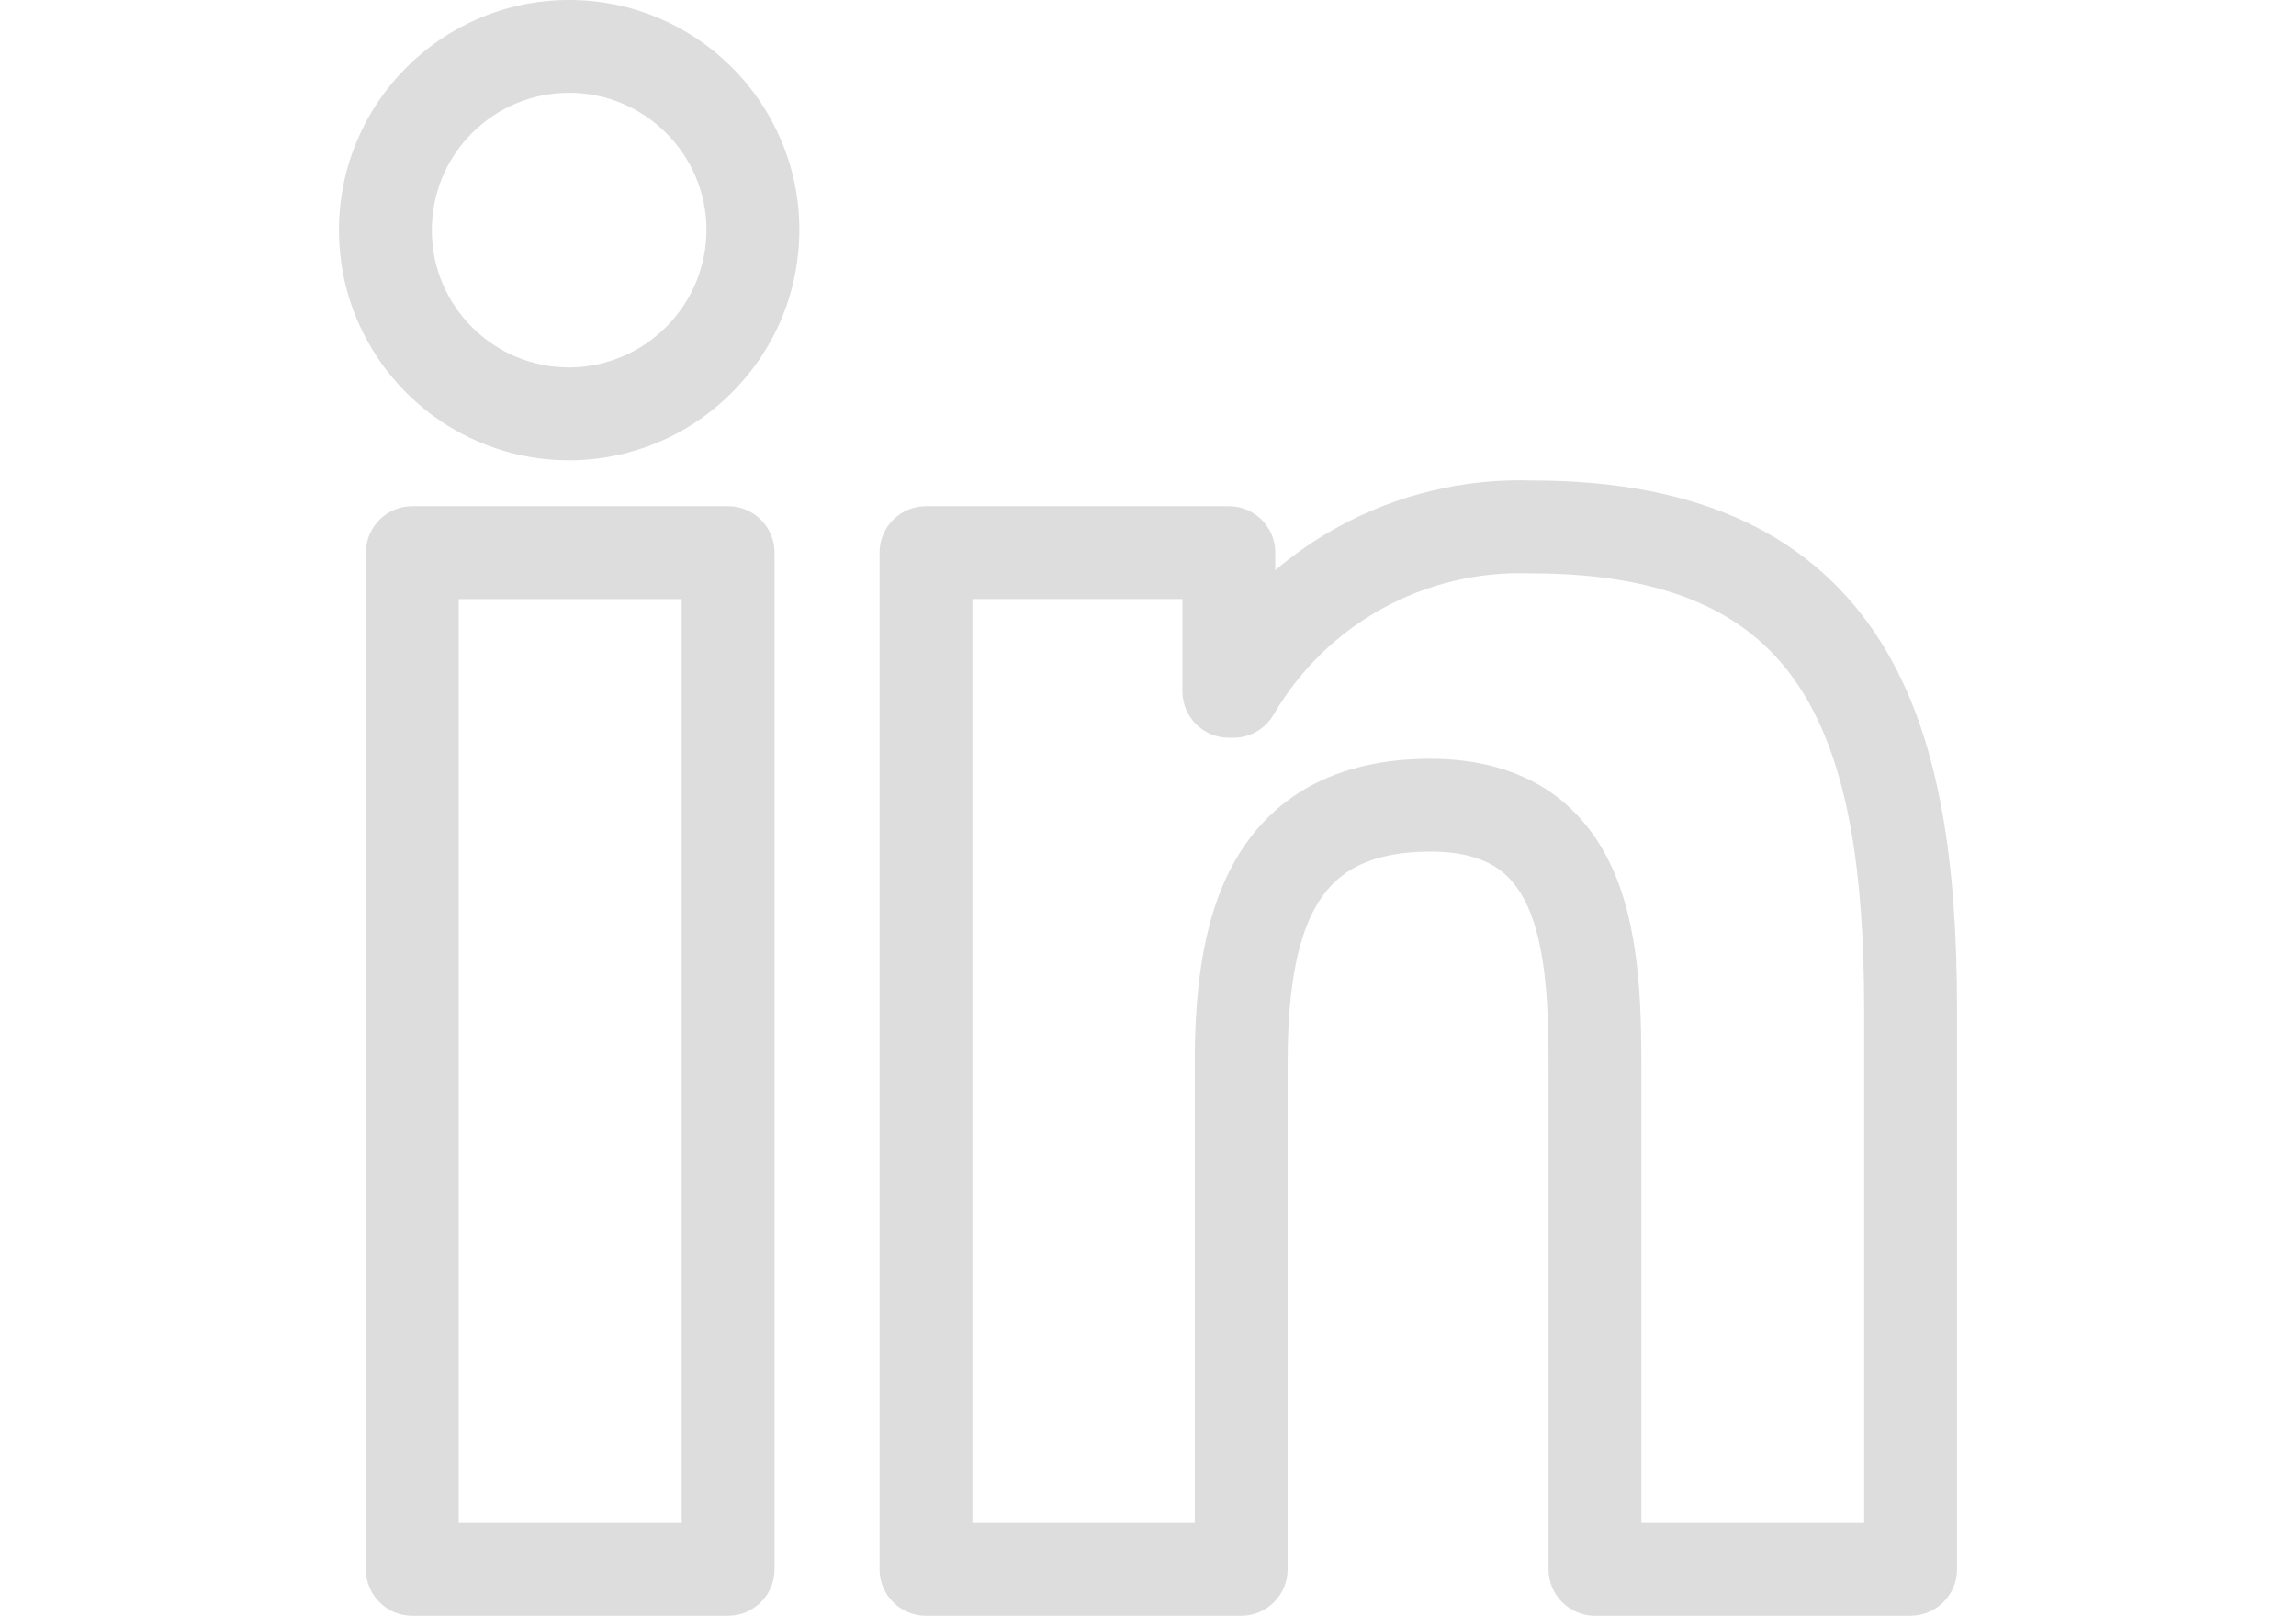<svg xmlns:xlink="http://www.w3.org/1999/xlink" xmlns="http://www.w3.org/2000/svg" class="lozad" style="width:35.516px;  height: 25px; margin-right:2.1rem;  fill: #ddd;" alt="linkedin icon" width="418.93"  height="418.45" ><defs><symbol id="svg_ico_linkedin">
    <svg xmlns="http://www.w3.org/2000/svg" id="Layer_2" data-name="Layer 2" viewBox="0 0 418.93 418.45">
      <g id="Layer_1-2" data-name="Layer 1">
        <g id="Icon_awesome-linkedin-in" data-name="Icon awesome-linkedin-in">
          <path d="m406.91,418.45h-81.72c-6.64,0-12.02-5.38-12.02-12.02v-128.18c0-12.67,0-30.02-4.71-41.89-2.05-5.16-4.78-8.88-8.36-11.38-4.23-2.95-10.11-4.44-17.48-4.44-8.08,0-14.74,1.42-19.8,4.22-4.25,2.35-7.57,5.77-10.15,10.45-6.33,11.48-7.06,28.81-7.06,40.84v130.38c0,6.64-5.38,12.02-12.02,12.02h-81.61c-6.64,0-12.02-5.38-12.02-12.02V143.11c0-6.64,5.38-12.02,12.02-12.02h78.42c6.64,0,12.02,5.38,12.02,12.02v4.55c4.98-4.23,10.4-7.97,16.17-11.15,15.46-8.51,32.95-12.68,50.58-12.07,10.82.01,20.94.92,30.06,2.7,9.14,1.79,17.59,4.5,25.11,8.08,14.53,6.91,26.24,17.31,34.8,30.92,7.54,11.97,12.75,26.37,15.94,44.01,2.6,14.39,3.86,31.26,3.86,51.57v144.69c0,6.64-5.38,12.02-12.02,12.02Zm-69.7-24.04h57.68v-132.67c0-18.86-1.14-34.33-3.48-47.3-2.63-14.55-6.76-26.16-12.62-35.48-6.19-9.83-14.3-17.03-24.79-22.02-11.79-5.61-26.95-8.45-45.05-8.45-.15,0-.29,0-.44,0-27.29-1-52.78,13.03-66.54,36.61-2.15,3.69-6.11,5.96-10.38,5.96h-1.19c-6.64,0-12.02-5.38-12.02-12.02v-23.9h-54.38v239.27h57.57v-118.36c0-15.93,1.14-36.28,10.04-52.44,4.76-8.64,11.34-15.33,19.57-19.88,8.66-4.79,19.24-7.23,31.44-7.23s22.88,2.95,31.22,8.76c7.47,5.21,13.18,12.69,16.97,22.24,6.4,16.13,6.4,36.14,6.4,50.75v116.16Zm-236.46,24.04H18.98c-6.64,0-12.02-5.38-12.02-12.02V143.11c0-6.64,5.38-12.02,12.02-12.02h81.77c6.64,0,12.02,5.38,12.02,12.02v263.31c0,6.64-5.38,12.02-12.02,12.02Zm-69.75-24.04h57.73v-239.27H31v239.27ZM59.59,119.2c-7.94,0-15.65-1.54-22.93-4.58-7.11-2.97-13.51-7.23-19-12.68-5.5-5.44-9.82-11.8-12.86-18.88C1.65,75.72.04,67.92,0,59.88s1.5-15.85,4.58-23.22c2.97-7.11,7.23-13.51,12.68-19,5.44-5.5,11.8-9.82,18.88-12.86C43.48,1.65,51.28.04,59.32,0c.1,0,.19,0,.29,0,7.94,0,15.65,1.54,22.93,4.58,7.11,2.97,13.51,7.23,19,12.68,5.5,5.44,9.82,11.8,12.86,18.88,3.15,7.34,4.76,15.14,4.8,23.18,0,.02,0,.04,0,.06.01,15.88-6.14,30.84-17.31,42.12-11.18,11.28-26.08,17.57-41.96,17.7-.01,0-.03,0-.04,0-.1,0-.19,0-.29,0Zm.01-95.16c-.06,0-.11,0-.17,0-9.5.04-18.41,3.79-25.09,10.53-6.68,6.75-10.34,15.69-10.3,25.19.04,9.5,3.79,18.41,10.53,25.09,6.71,6.64,15.59,10.3,25.02,10.3.05,0,.1,0,.15,0,9.48-.09,18.38-3.84,25.06-10.58,6.68-6.74,10.35-15.67,10.35-25.16-.1-19.54-16.03-35.38-35.56-35.38Z"></path>
        </g>
      </g>
    </svg>
  </symbol></defs>
                     <use xlink:href="#svg_ico_linkedin" fill="#DDDDDD"></use>
                  </svg>